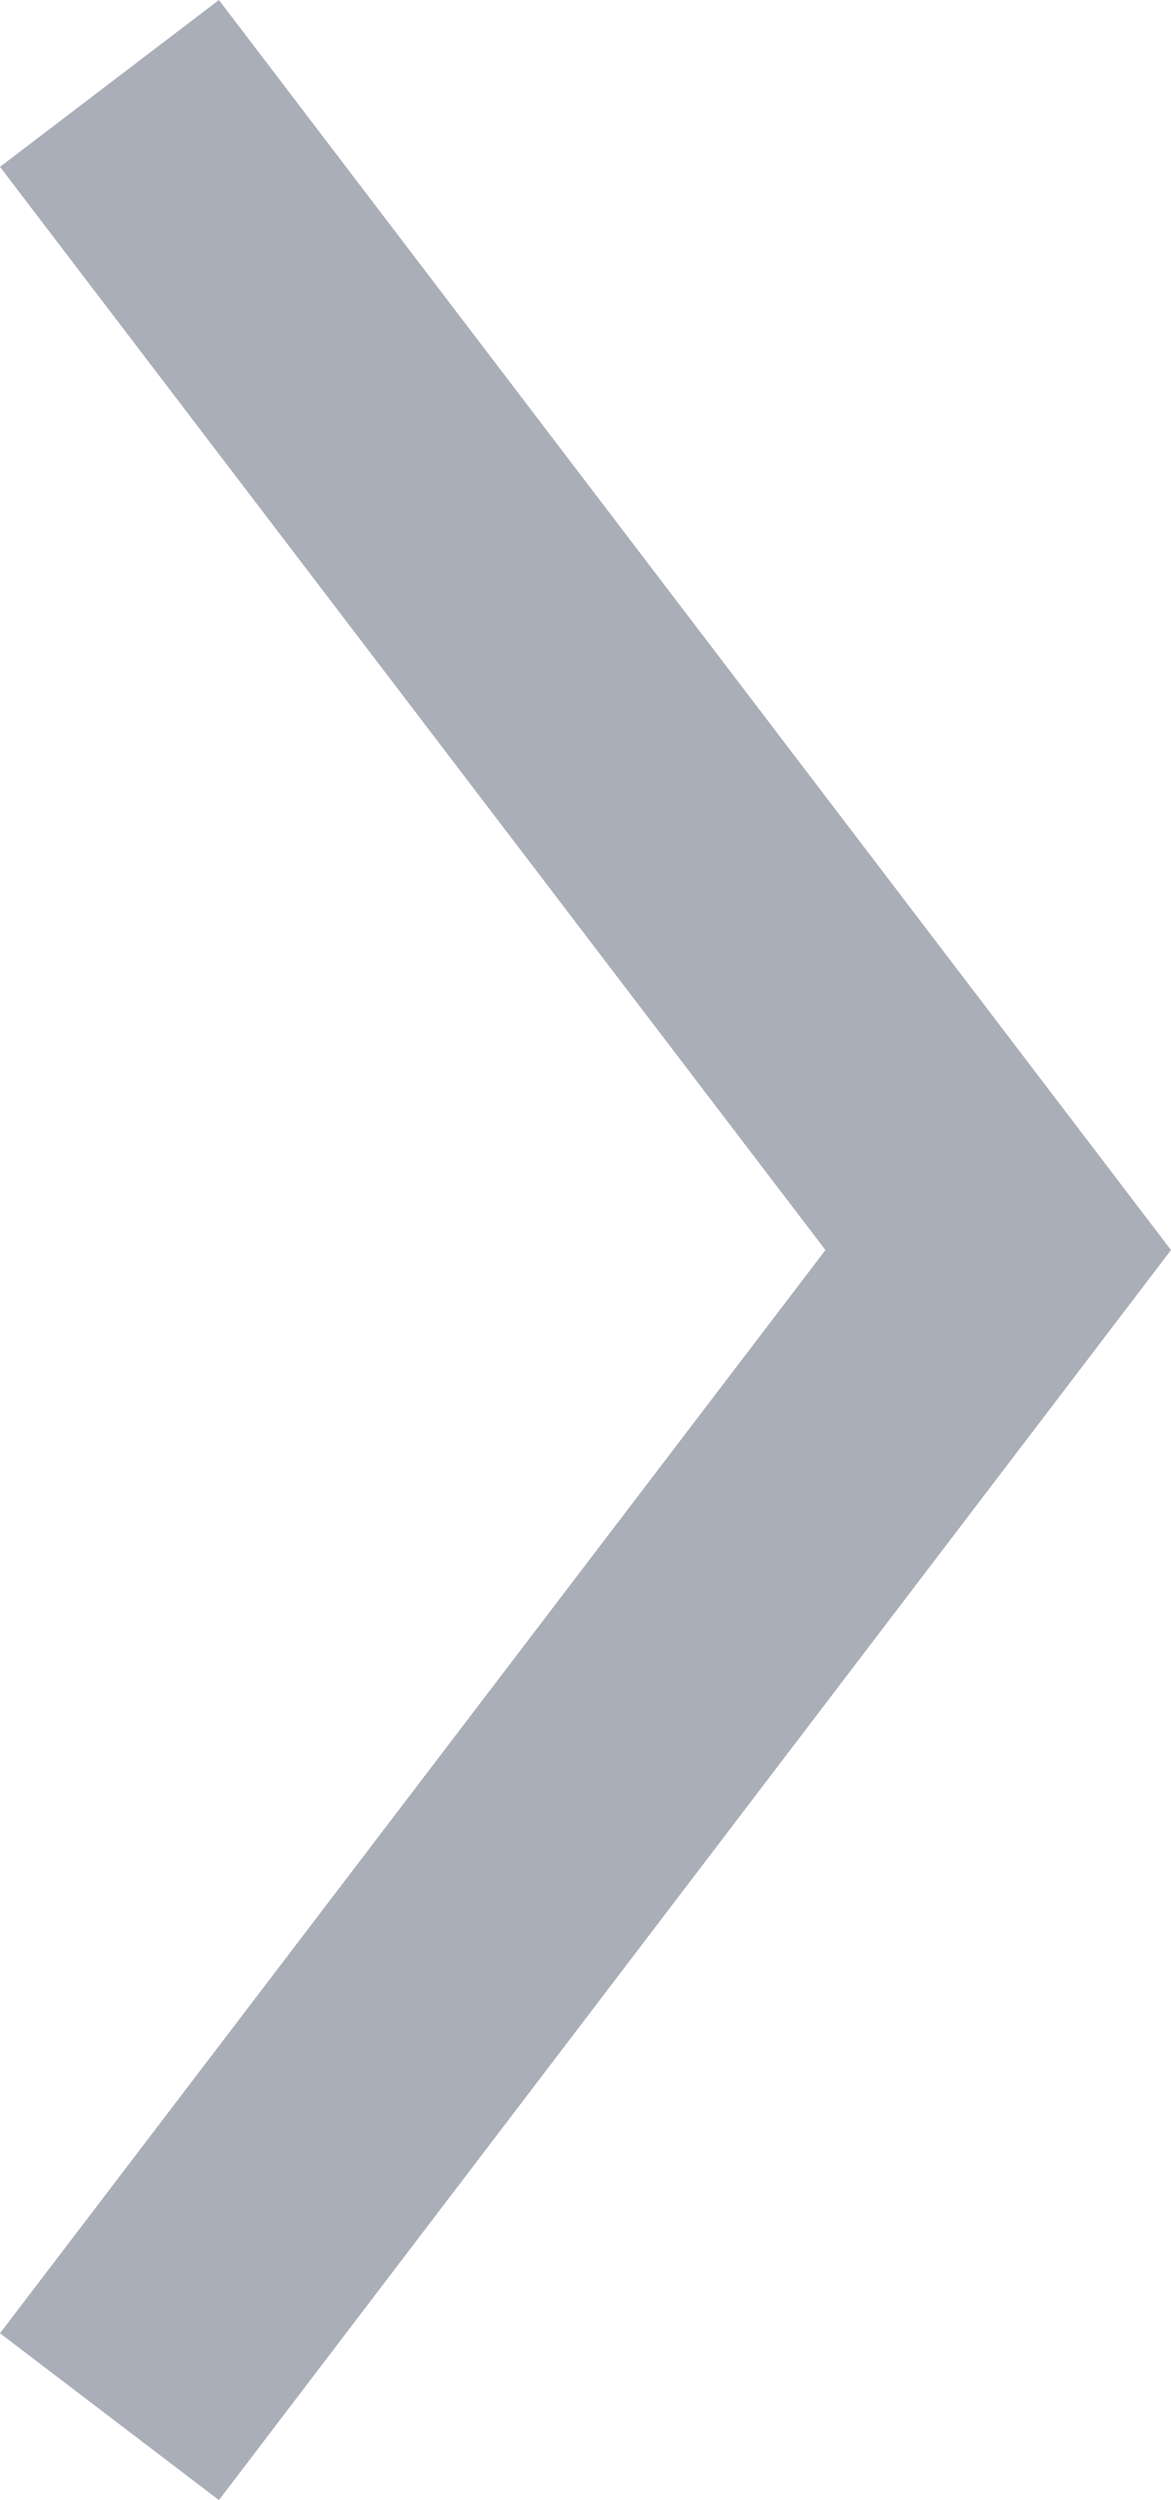 <svg id="Layer_1" data-name="Layer 1" xmlns="http://www.w3.org/2000/svg" viewBox="0 0 18.4 39.26"><defs><style>.cls-1{opacity:0.4;}.cls-2{fill:#2a344d;}</style></defs><title>Arrow_Right_Grey</title><g class="cls-1"><polygon class="cls-2" points="3.44 39.26 0 36.64 12.97 19.63 0 2.62 3.44 0 18.4 19.63 3.44 39.26"/></g></svg>